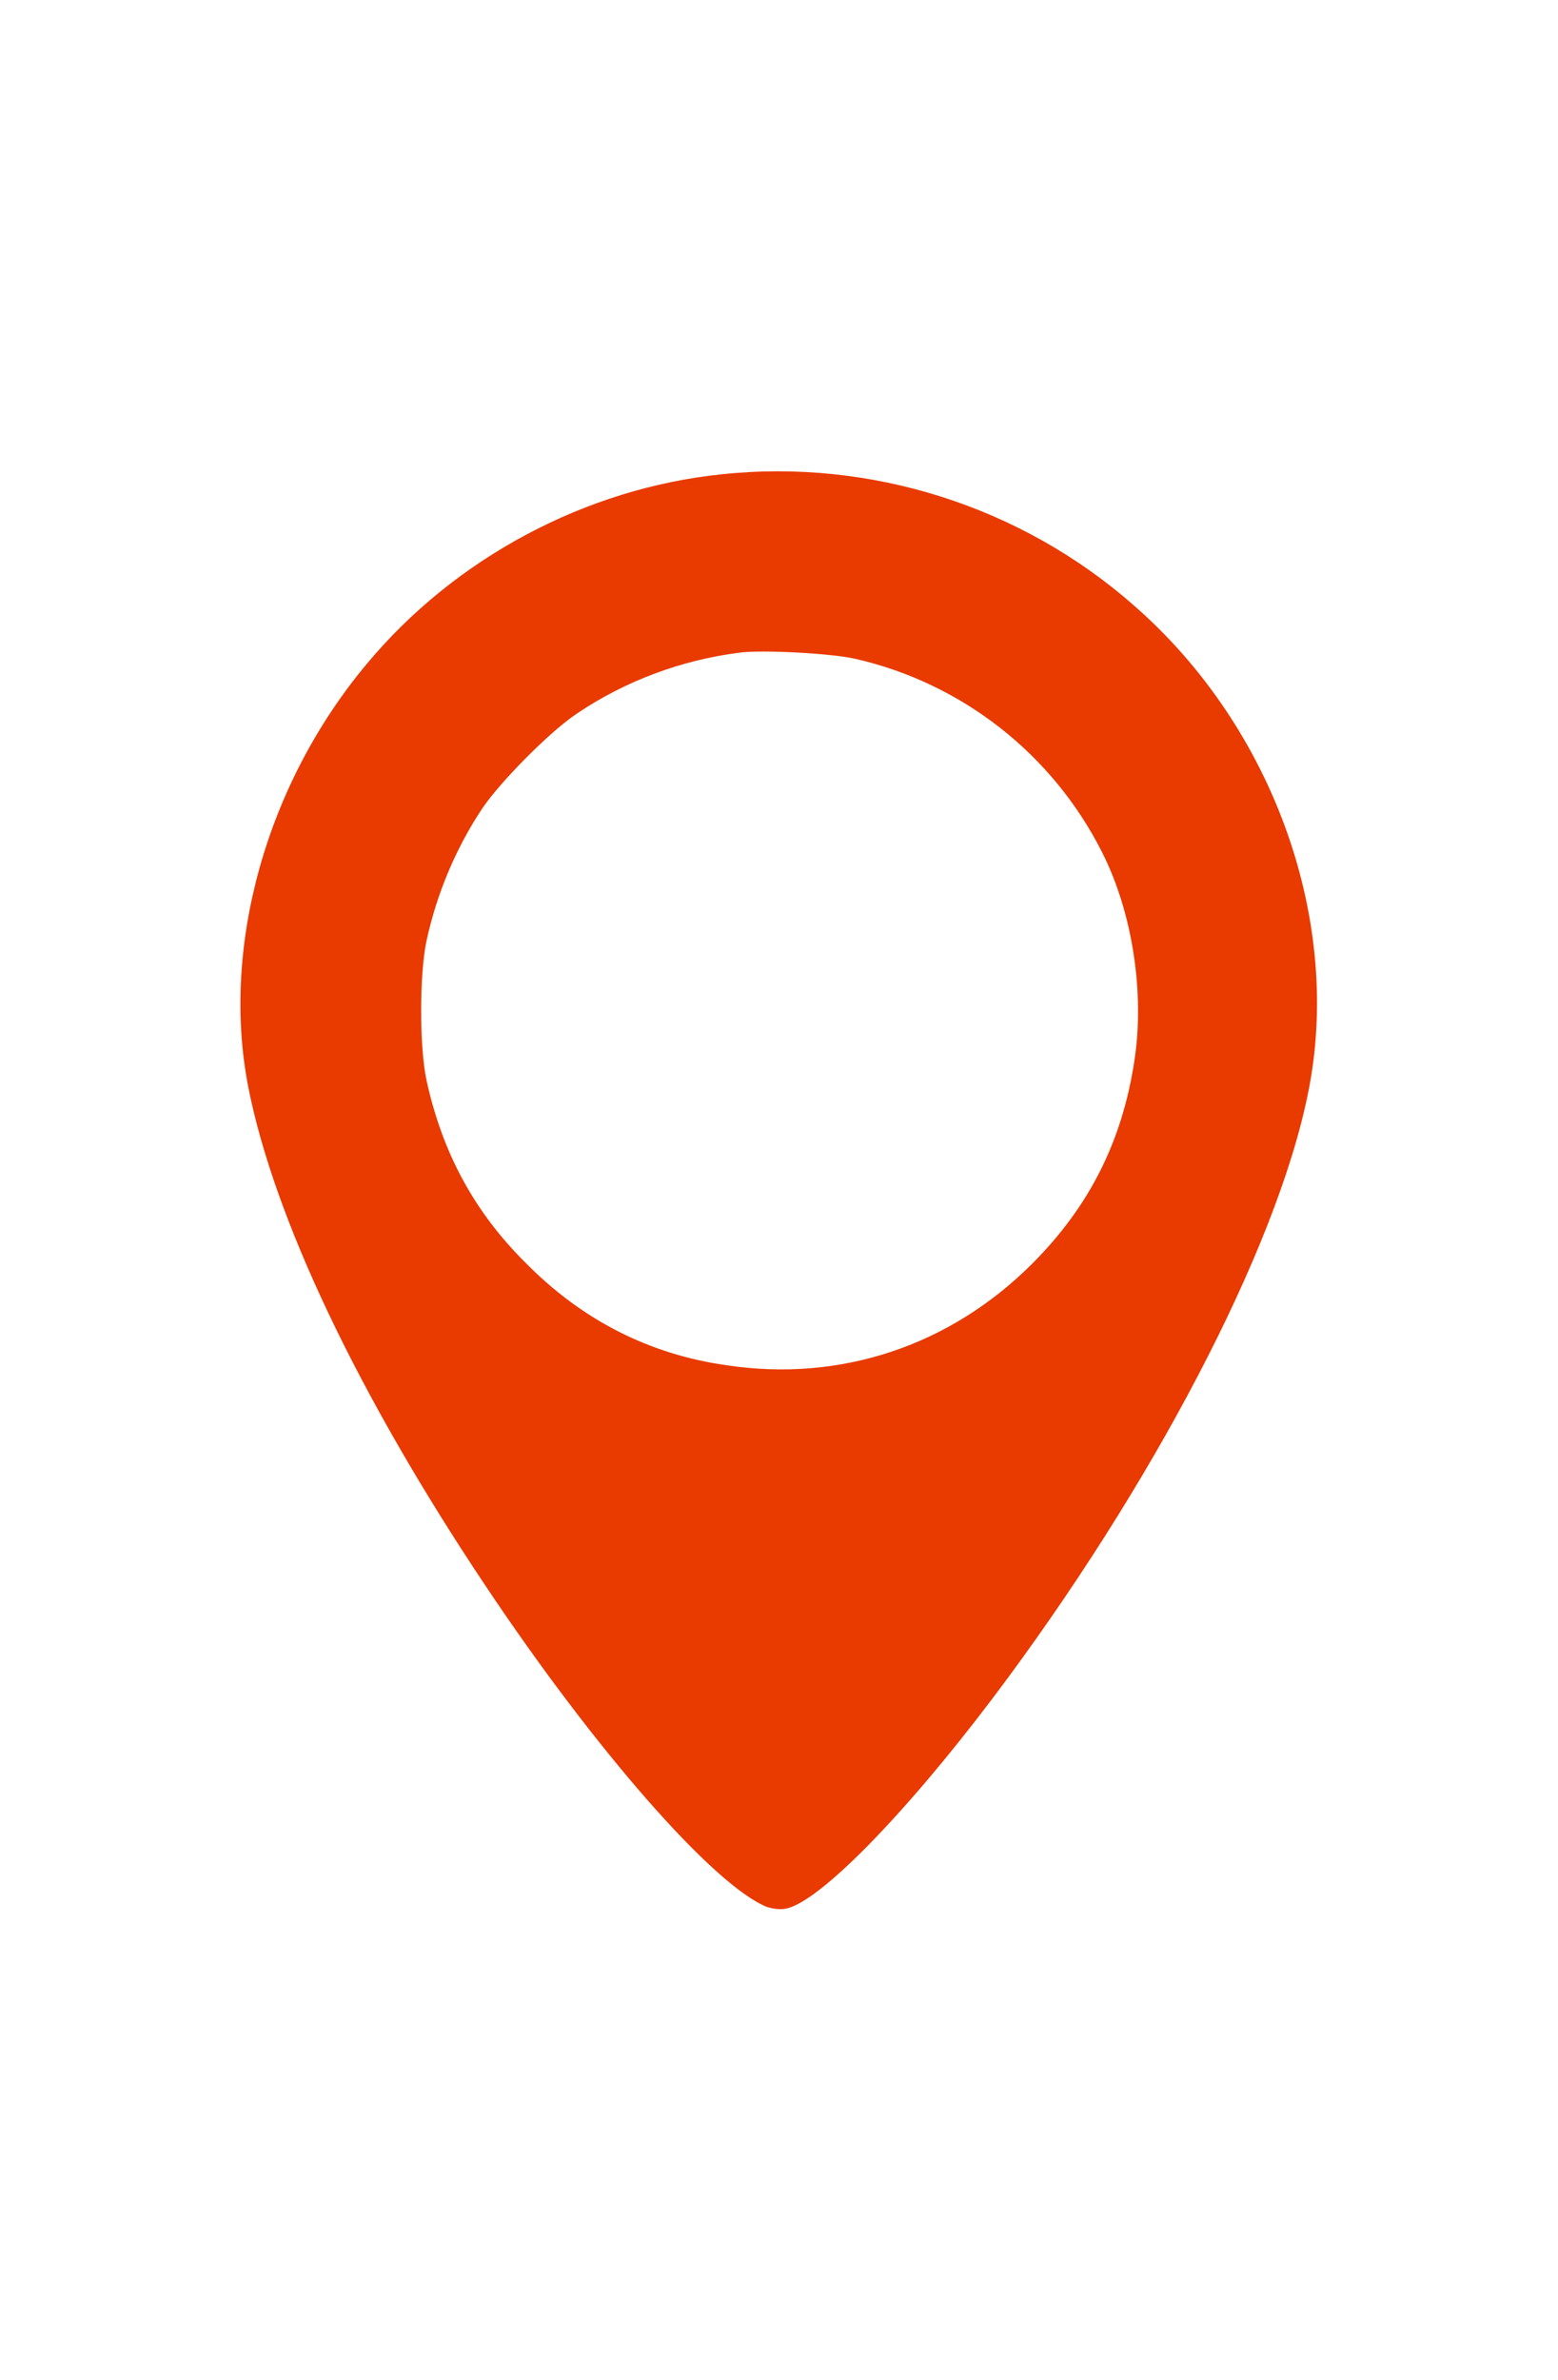 <?xml version="1.0" encoding="UTF-8"?>
<svg xmlns="http://www.w3.org/2000/svg" xmlns:xlink="http://www.w3.org/1999/xlink" width="38px" height="58px" viewBox="0 0 38 38" version="1.1">
<g id="surface1">
<path style=" stroke:none;fill-rule:nonzero;fill:rgb(91.373%,22.745%,0%);fill-opacity:1;" d="M 17.605 1.559 C 14.293 1.898 11.102 3.594 8.949 6.176 C 6.5 9.098 5.387 13.062 6.055 16.492 C 6.68 19.668 8.727 23.988 11.832 28.633 C 14.516 32.656 17.41 35.953 18.703 36.473 C 18.836 36.516 19.031 36.547 19.164 36.516 C 19.965 36.367 22.027 34.273 24.195 31.41 C 28.098 26.242 31.129 20.453 31.898 16.668 C 32.762 12.5 31.082 7.75 27.668 4.766 C 24.922 2.344 21.242 1.172 17.605 1.559 Z M 20.855 6.055 C 23.469 6.648 25.68 8.387 26.883 10.777 C 27.625 12.246 27.922 14.207 27.668 15.852 C 27.371 17.812 26.57 19.402 25.176 20.797 C 23.172 22.801 20.5 23.691 17.723 23.273 C 15.84 23.008 14.207 22.176 12.84 20.797 C 11.562 19.535 10.793 18.094 10.406 16.344 C 10.227 15.527 10.227 13.73 10.406 12.914 C 10.656 11.77 11.117 10.672 11.77 9.691 C 12.215 9.039 13.418 7.824 14.07 7.391 C 15.258 6.59 16.625 6.086 18.035 5.906 C 18.586 5.832 20.277 5.922 20.855 6.055 Z M 20.855 6.055 "/>
</g>
</svg>

